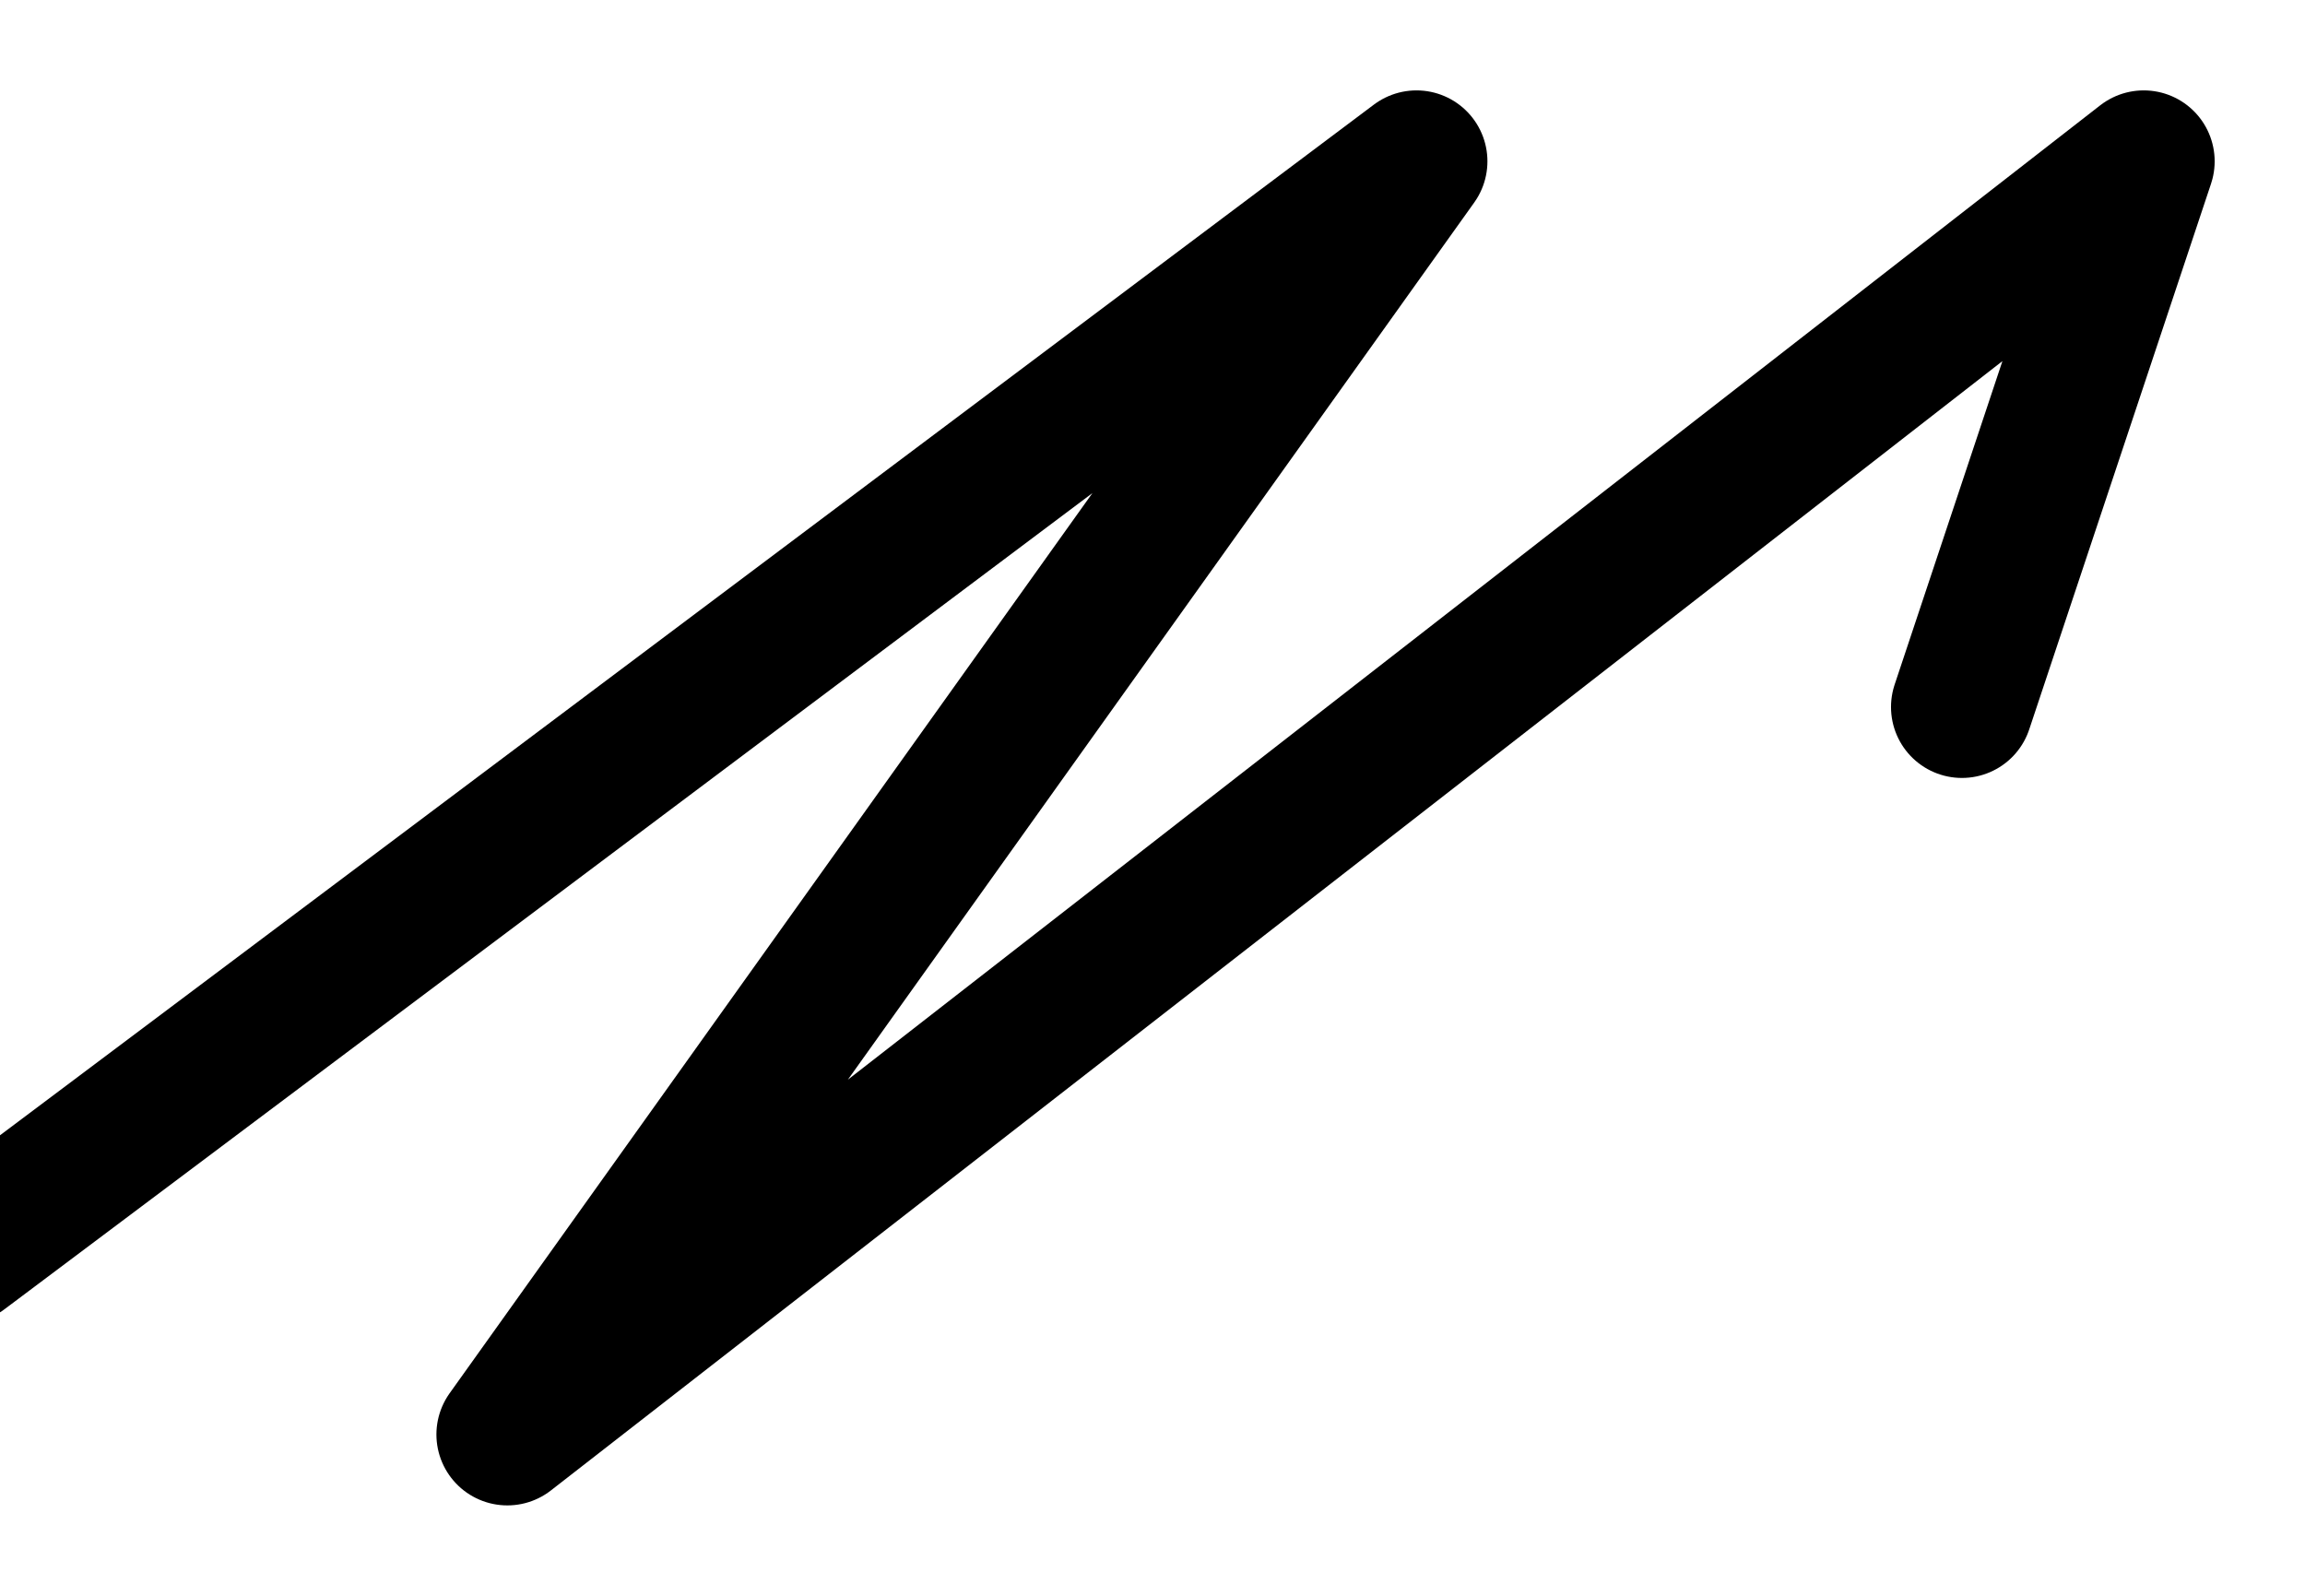 <svg width="520" height="360" viewBox="0 0 520 360" fill="none" xmlns="http://www.w3.org/2000/svg">
<g clip-path="url(#clip0_67_98)">
<path d="M-8.62 282.582L319.558 36.391L114.454 323.609L483.62 36.391L442.604 159.5" stroke="black" stroke-width="32" stroke-linecap="round" stroke-linejoin="round"/>
</g>
<defs>
<clipPath id="clip0_67_98">
<rect width="520" height="360" fill="white"/>
</clipPath>
</defs>
</svg>

